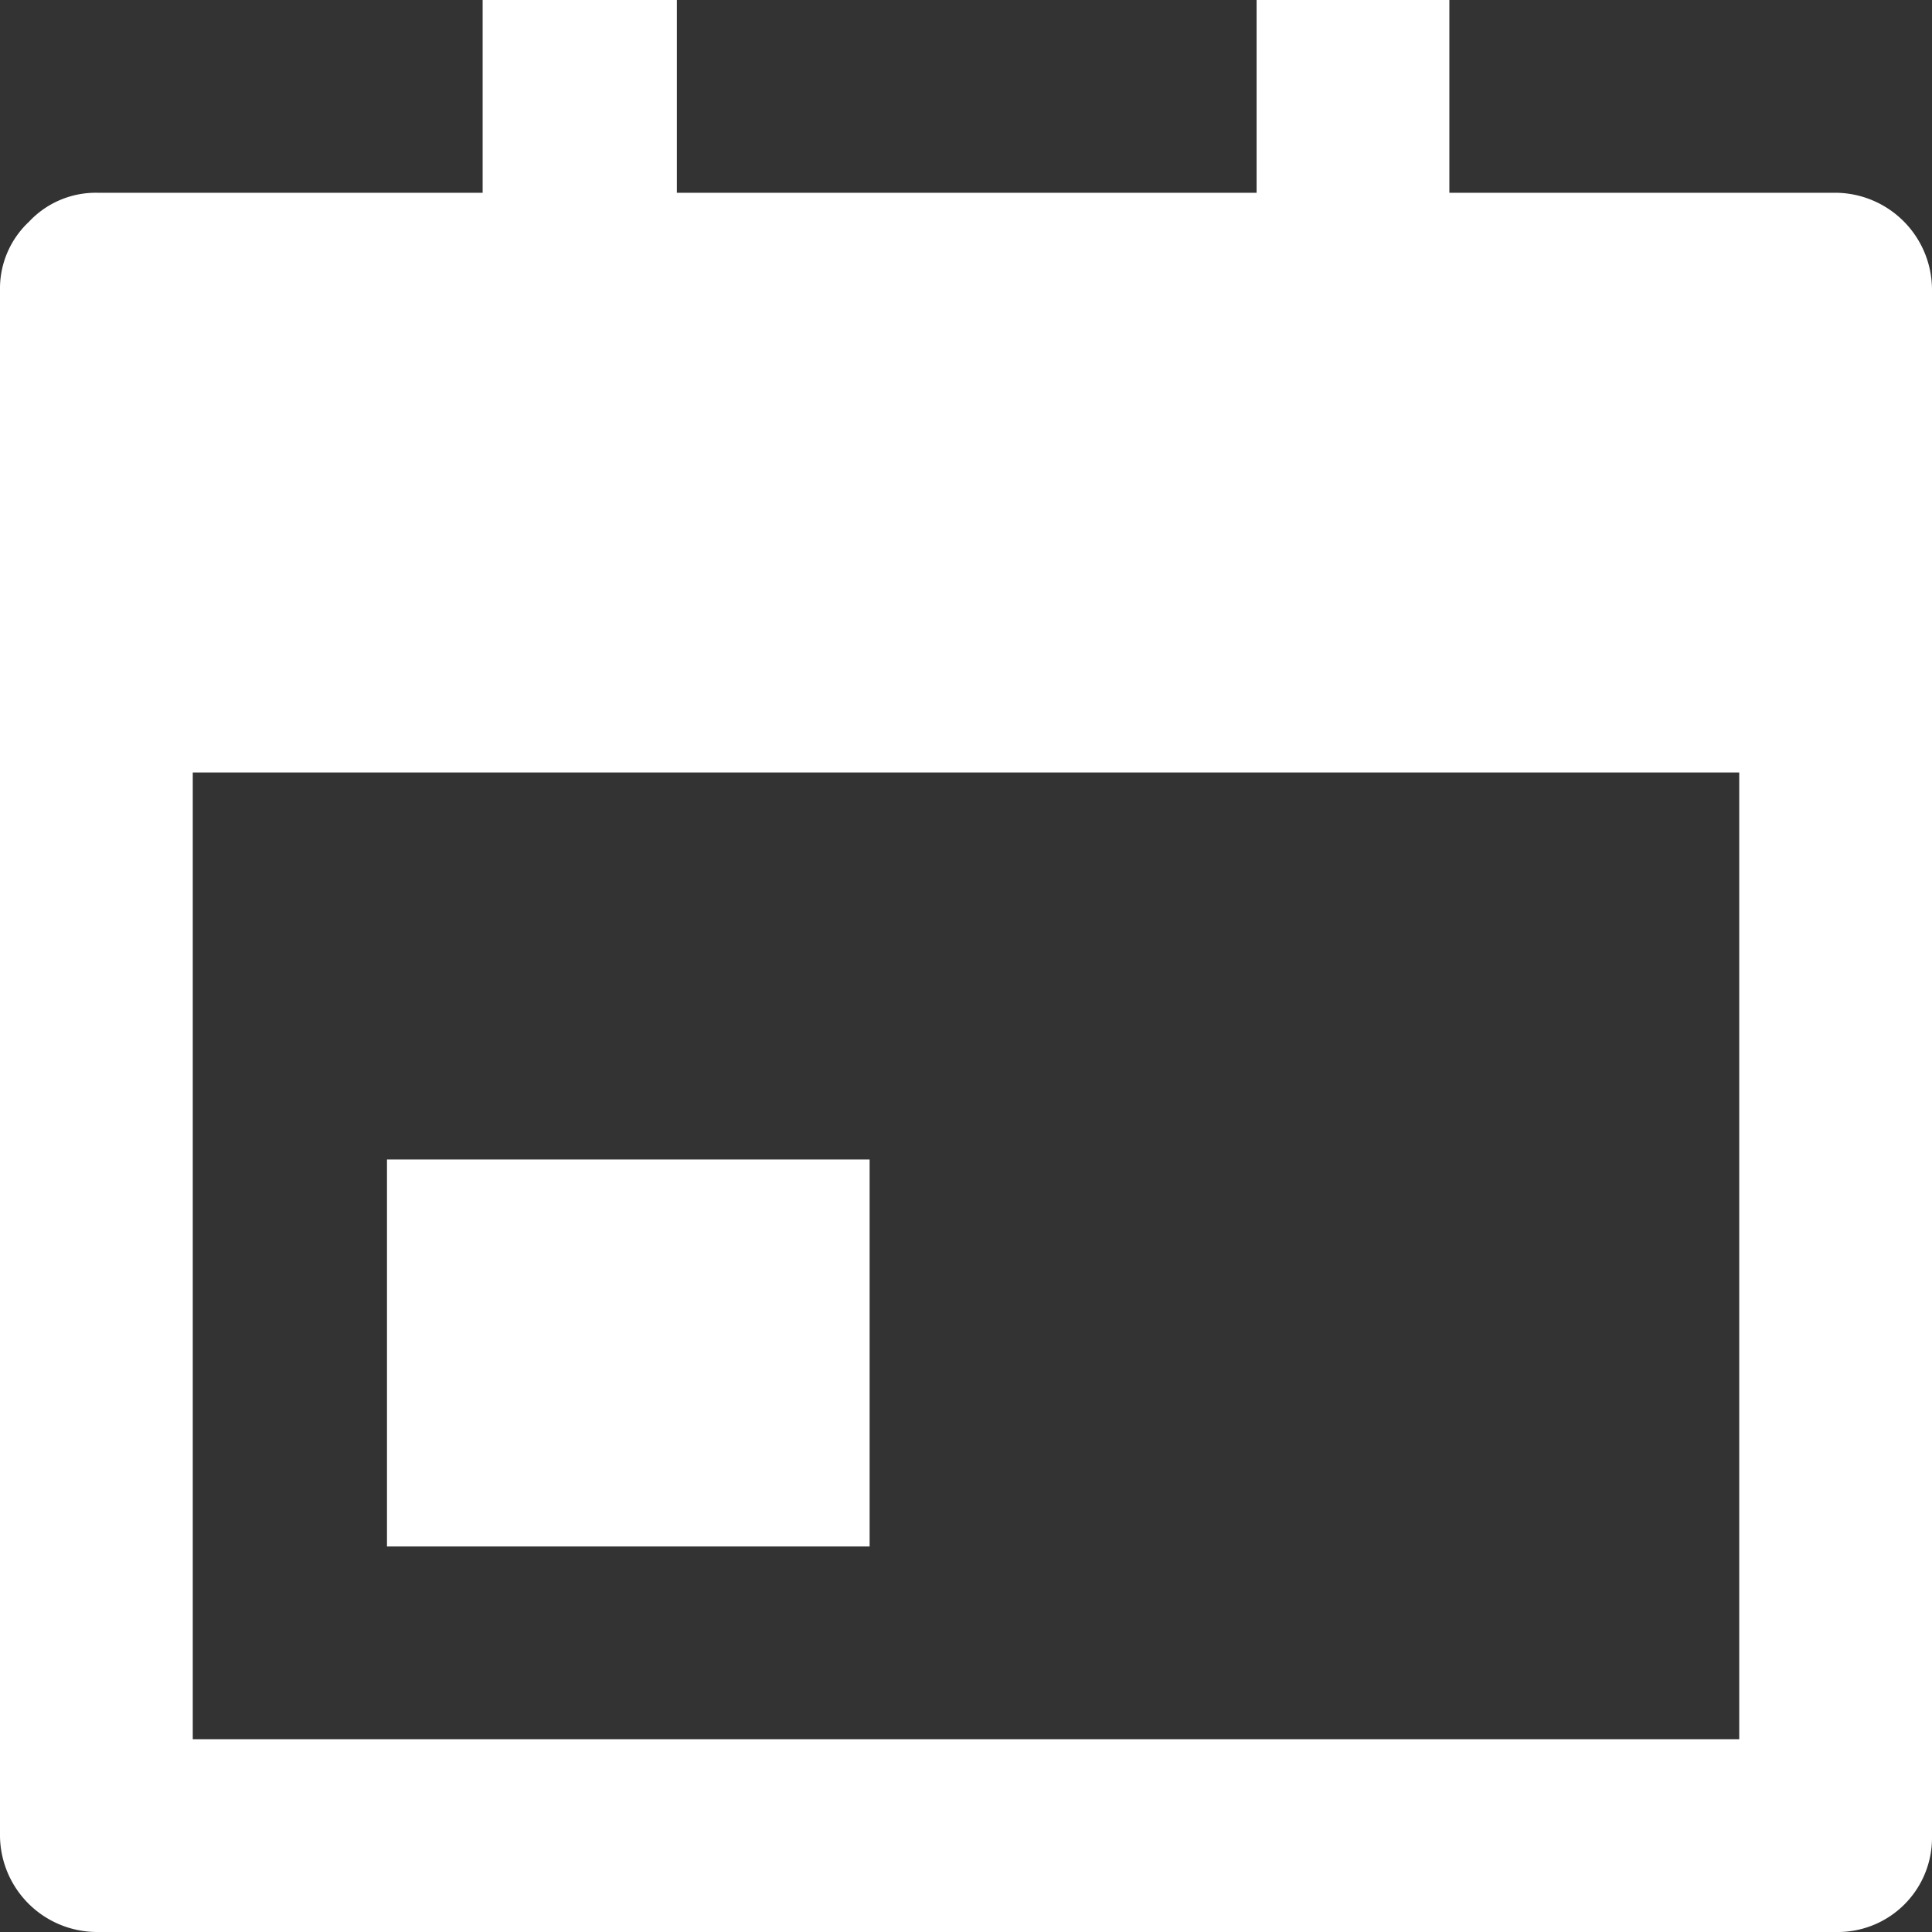 <svg xmlns="http://www.w3.org/2000/svg" viewBox="0 0 13.33 13.33"><rect x="0" y="0" width="13.33" height="13.33" fill="#333333" stroke="none"/><defs><style>.cls-1{fill:#fff;}</style></defs><title>Asset 1</title><g id="Layer_2" data-name="Layer 2"><g id="Layer_1-2" data-name="Layer 1"><path class="cls-1" d="M10,1.33h2.67a.67.67,0,0,1,.66.67V12.67a.65.65,0,0,1-.66.66H.67A.67.67,0,0,1,0,12.67V2a.63.63,0,0,1,.2-.47.63.63,0,0,1,.47-.2H3.33V0H4.67V1.33h4V0H10Zm-8.67,4V12H12V5.33ZM2.67,8H6v2.67H2.67Z"/></g></g></svg>